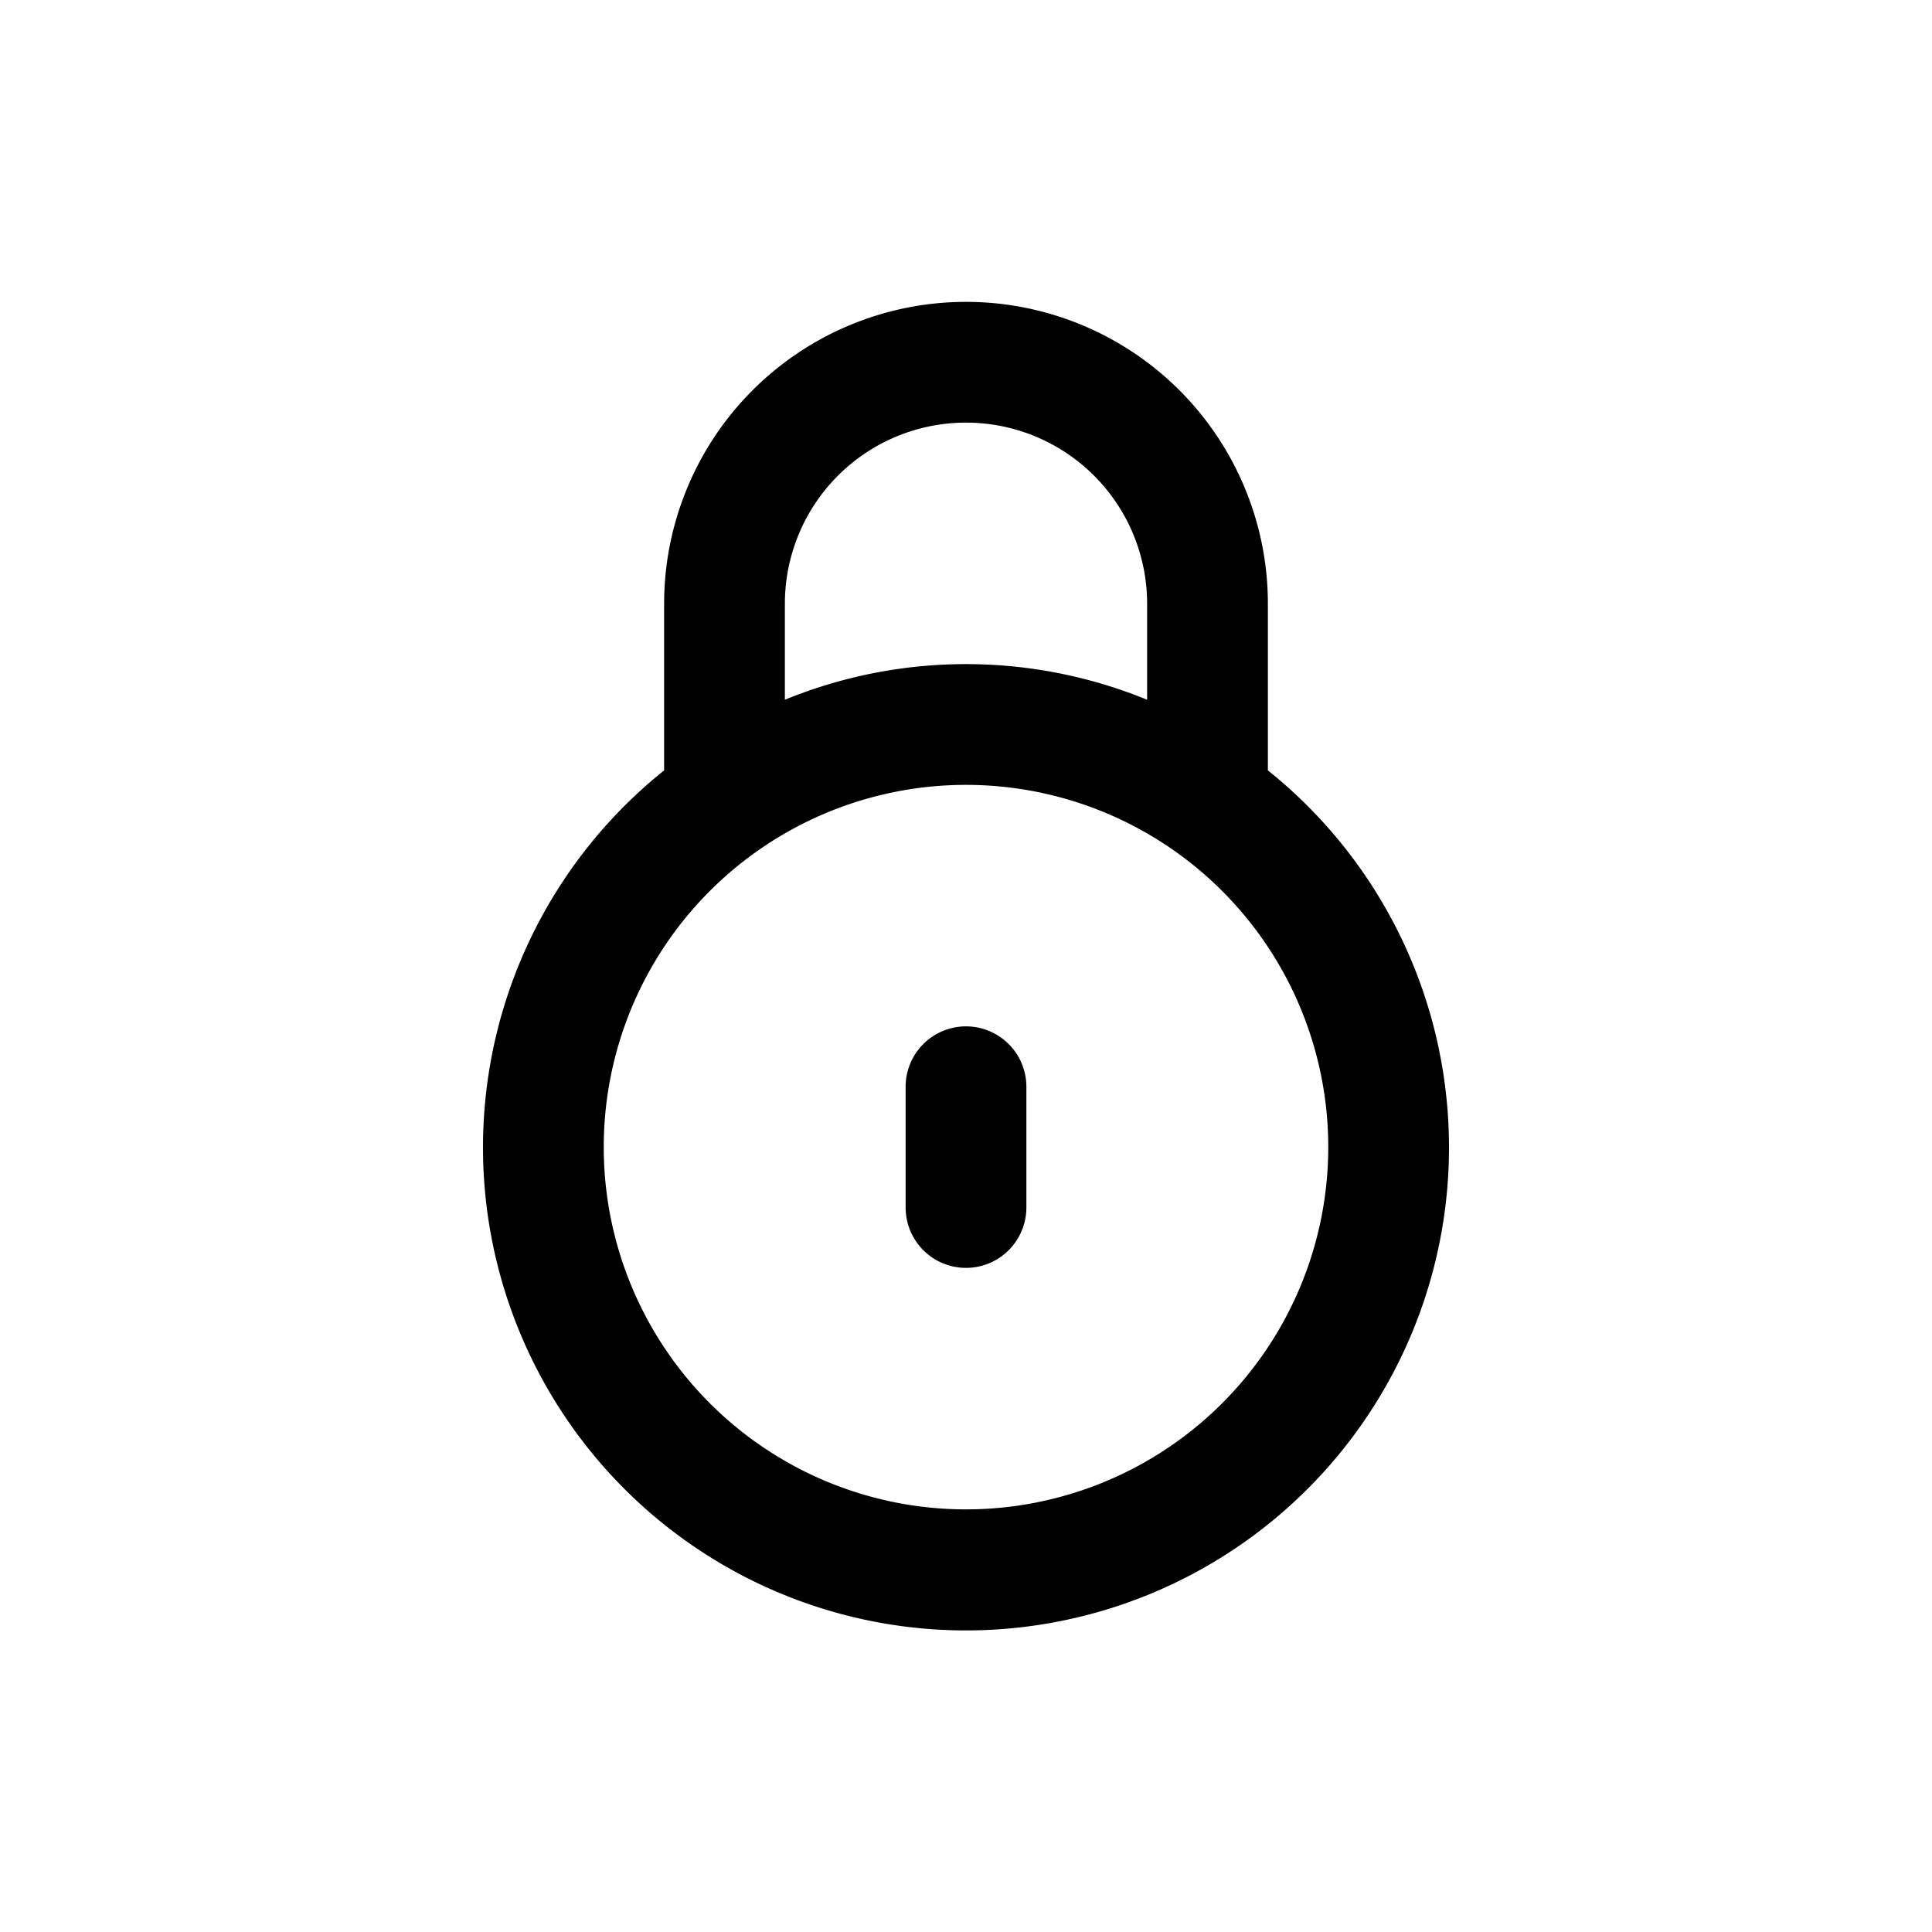 <svg xmlns="http://www.w3.org/2000/svg" viewBox="0 0 32 32"><title>circle lock</title><g id="Layer_4" data-name="Layer 4"><path d="M21,12.76V10a5,5,0,0,0-10,0v2.76a8,8,0,1,0,10,0ZM13,10a3,3,0,0,1,6,0v1.59a7.92,7.92,0,0,0-6,0Zm3,15a6,6,0,1,1,6-6A6,6,0,0,1,16,25Z"/><path d="M16,21a1,1,0,0,1-1-1V18a1,1,0,0,1,2,0v2A1,1,0,0,1,16,21Z"/></g></svg>